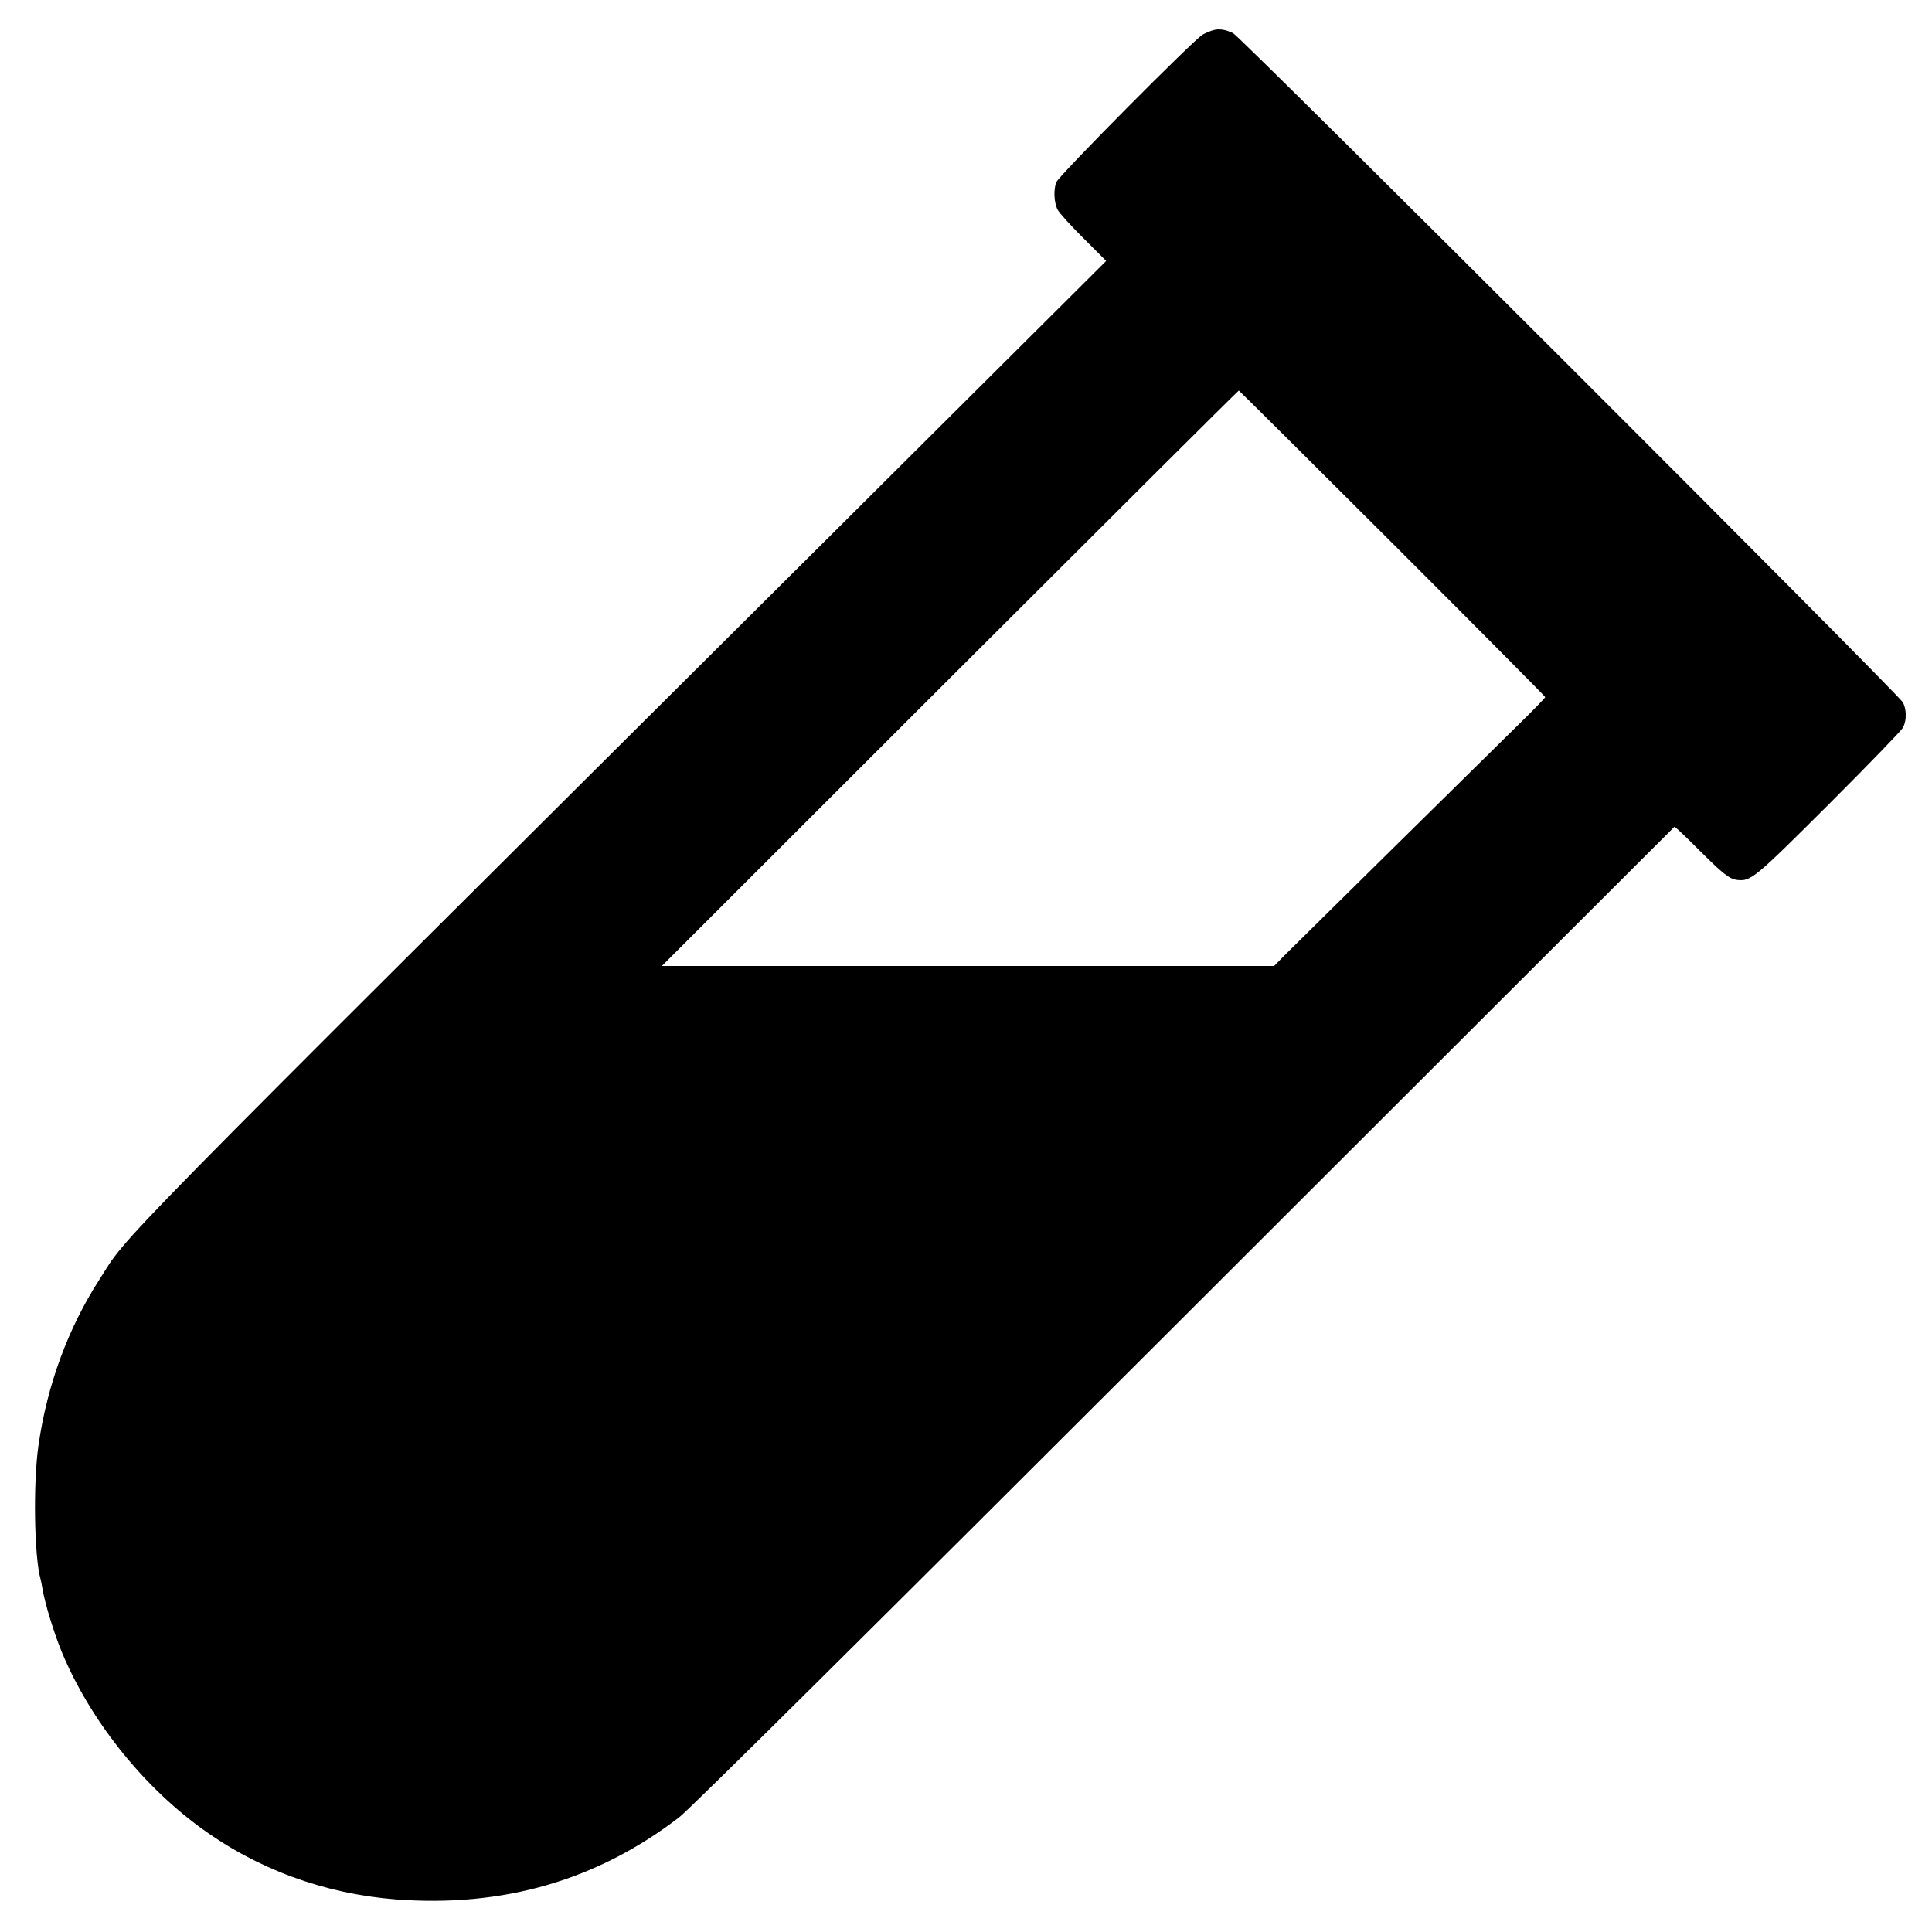 <?xml version="1.0" standalone="no"?>
<!DOCTYPE svg PUBLIC "-//W3C//DTD SVG 20010904//EN"
 "http://www.w3.org/TR/2001/REC-SVG-20010904/DTD/svg10.dtd">
<svg version="1.0" xmlns="http://www.w3.org/2000/svg"
 width="1024pt" height="1024pt" viewBox="0 0 1024 1024"
 preserveAspectRatio="xMidYMid meet">
<g transform="translate(0,1024) scale(0.1,-0.1)"
fill="#000000" stroke="none">
<path d="M6430 10080 c-14 -4 -39 -14 -55 -23 -44 -23 -762 -747 -776 -782
-16 -39 -13 -109 7 -147 9 -17 70 -85 137 -151 l120 -120 -1494 -1488 c-3890
-3872 -3681 -3659 -3841 -3909 -167 -259 -278 -560 -324 -880 -29 -199 -23
-591 11 -710 2 -8 7 -31 10 -50 13 -79 60 -232 102 -335 147 -354 418 -699
733 -930 300 -221 658 -352 1035 -382 570 -44 1069 100 1505 435 54 41 1022
1002 2678 2656 1426 1425 2595 2592 2597 2594 2 2 57 -50 122 -115 135 -135
169 -162 211 -167 72 -8 91 8 485 401 208 208 385 391 393 406 20 38 20 96 0
134 -22 43 -3510 3528 -3550 3547 -41 20 -75 25 -106 16z m950 -2719 c445
-445 810 -812 810 -816 0 -3 -60 -66 -134 -138 -247 -243 -1178 -1161 -1241
-1224 l-62 -63 -1623 0 -1622 0 1526 1525 c840 839 1529 1525 1532 1525 2 0
368 -364 814 -809z"/>
</g>
</svg>
